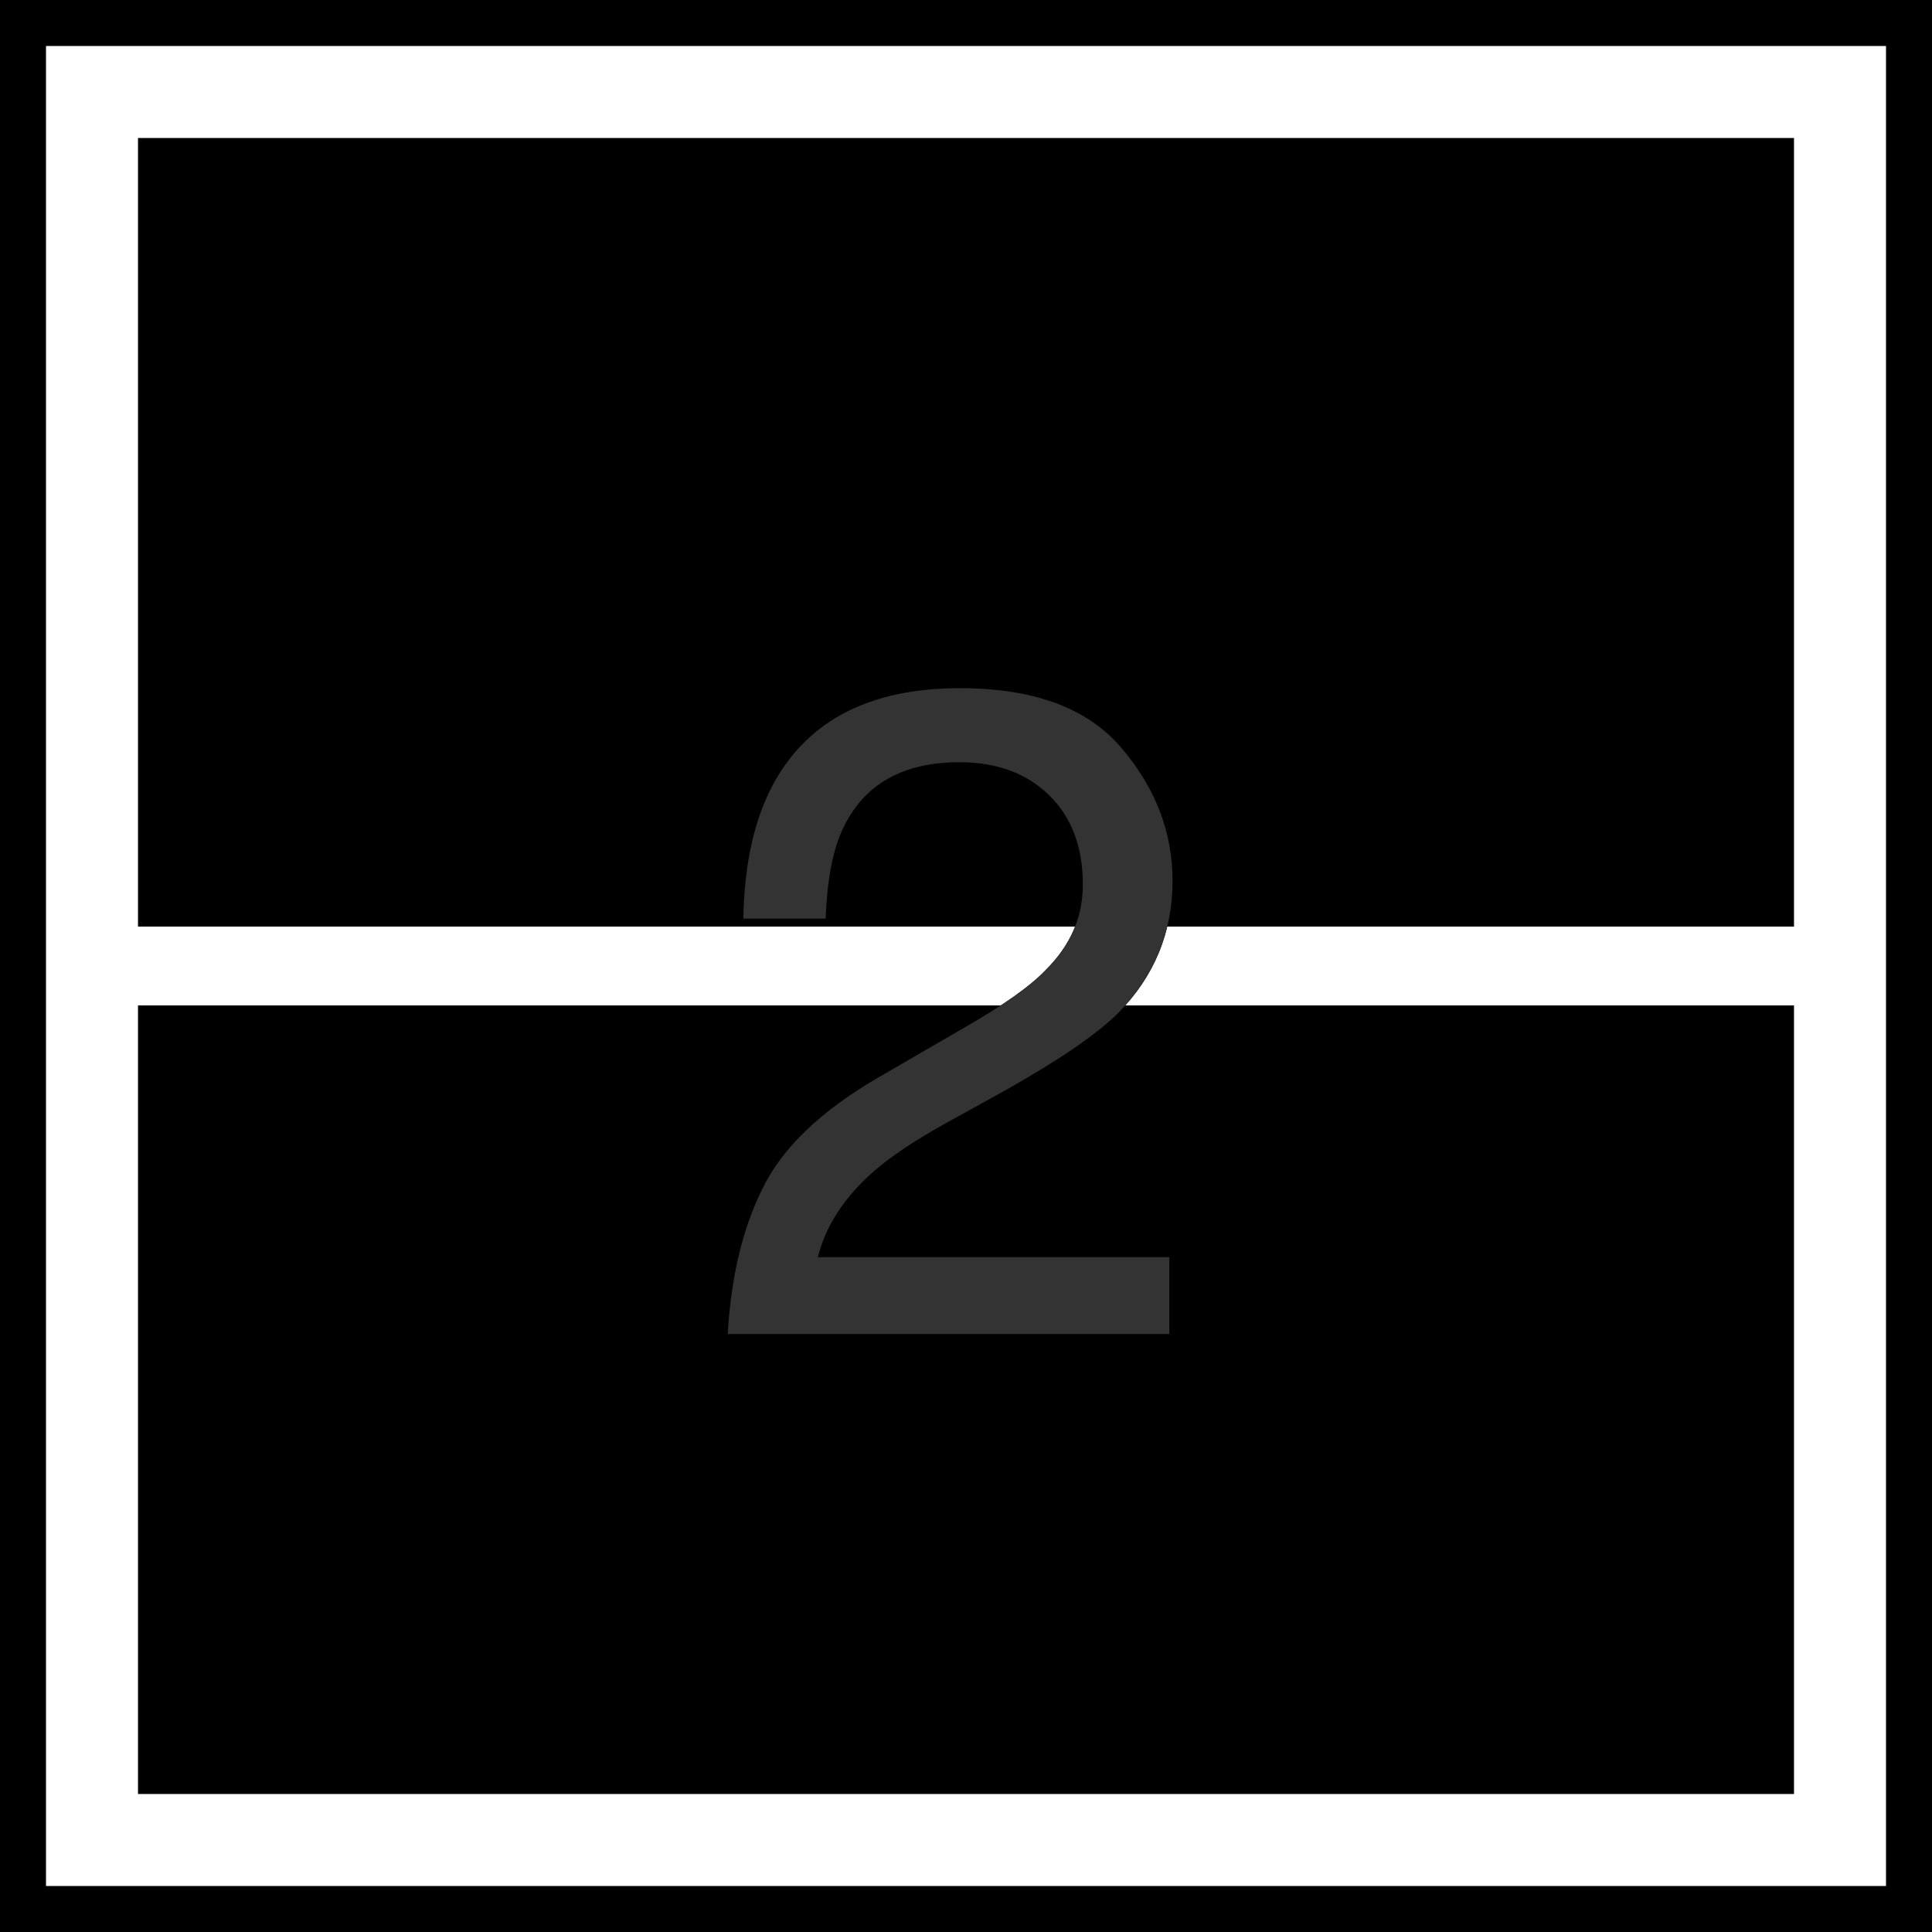 <svg width="42" height="42" viewBox="0 0 42 42" fill="none" xmlns="http://www.w3.org/2000/svg" xmlns:xlink="http://www.w3.org/1999/xlink">
	<desc>
			Created with Pixso.
	</desc>
	<defs/>
	<path id="Combined-Shape" d="M39 3L39 20.143L3 20.143L3 3L39 3ZM39 39L39 21.857L3 21.857L3 39L39 39Z" clip-rule="evenodd" fill="currentColor" fill-opacity="1" fill-rule="evenodd"/>
	<path id="2" d="M15.82 29C15.89 27.79 16.13 26.74 16.57 25.85C17 24.96 17.84 24.15 19.1 23.42L20.98 22.33C21.82 21.85 22.41 21.43 22.74 21.08C23.28 20.54 23.54 19.93 23.54 19.23C23.54 18.42 23.3 17.77 22.81 17.29C22.32 16.81 21.67 16.57 20.86 16.57C19.65 16.57 18.82 17.03 18.36 17.94C18.11 18.43 17.98 19.11 17.95 19.97L16.16 19.97C16.18 18.75 16.41 17.76 16.84 16.99C17.6 15.64 18.94 14.96 20.87 14.96C22.47 14.96 23.64 15.39 24.38 16.26C25.12 17.13 25.49 18.09 25.49 19.15C25.49 20.27 25.09 21.23 24.31 22.02C23.85 22.48 23.03 23.04 21.86 23.7L20.52 24.44C19.88 24.8 19.38 25.13 19.01 25.45C18.36 26.02 17.95 26.64 17.78 27.33L25.42 27.33L25.42 29L15.82 29Z" fill="#000000" fill-opacity="1" fill-rule="evenodd"/>
	<path id="2" d="M15.82 29C15.89 27.79 16.13 26.74 16.57 25.85C17 24.96 17.84 24.15 19.1 23.42L20.98 22.33C21.82 21.85 22.41 21.43 22.74 21.08C23.28 20.54 23.54 19.93 23.54 19.23C23.54 18.42 23.3 17.77 22.81 17.29C22.32 16.81 21.67 16.57 20.86 16.57C19.65 16.57 18.82 17.03 18.36 17.94C18.11 18.43 17.98 19.11 17.95 19.97L16.16 19.97C16.18 18.75 16.41 17.76 16.84 16.99C17.6 15.64 18.94 14.96 20.87 14.96C22.47 14.96 23.64 15.39 24.38 16.26C25.12 17.13 25.49 18.09 25.49 19.15C25.49 20.27 25.09 21.23 24.31 22.02C23.85 22.48 23.03 23.04 21.86 23.7L20.52 24.44C19.88 24.8 19.38 25.13 19.01 25.45C18.36 26.02 17.95 26.64 17.78 27.33L25.42 27.33L25.42 29L15.82 29Z" fill="#333333" fill-opacity="1" fill-rule="evenodd"/>
	<rect id="Rectangle-2-Copy-16" x="0.5" y="0.5" width="41" height="41" stroke="currentColor" stroke-opacity="1" stroke-width="1"/>
</svg>
